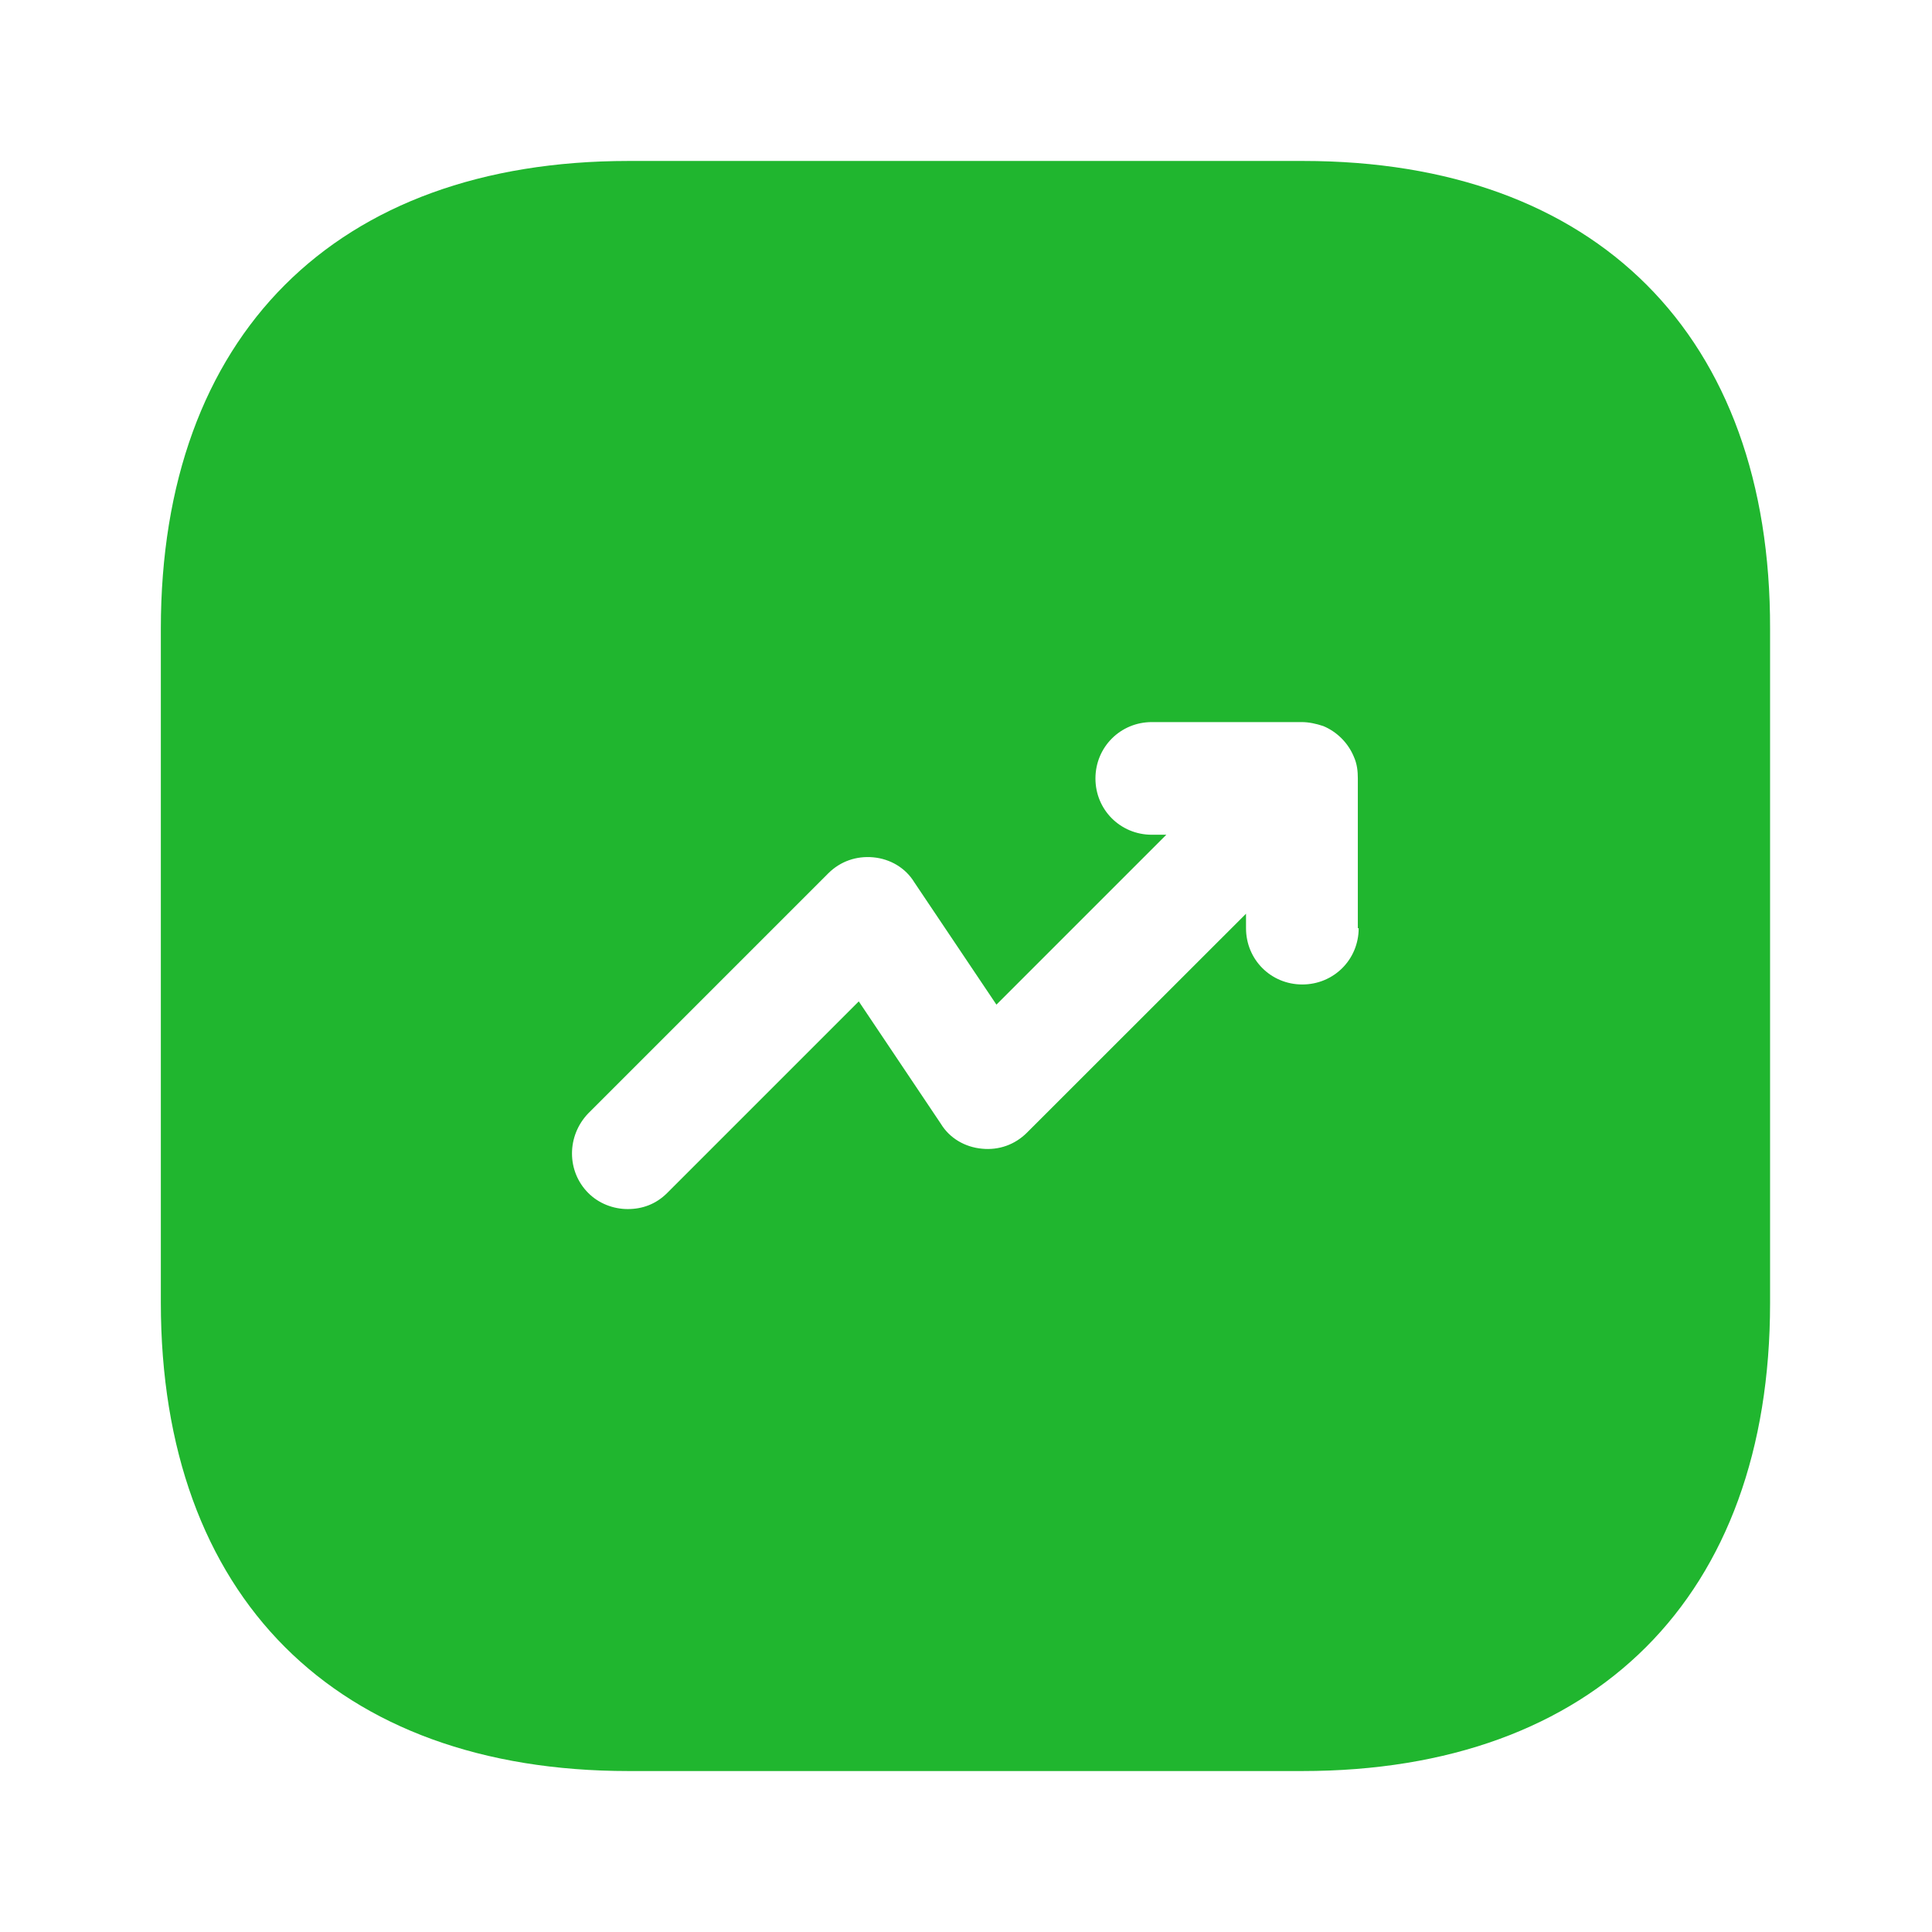 <svg width="16" height="16" viewBox="0 0 16 16" fill="none" xmlns="http://www.w3.org/2000/svg">
<path d="M10.792 1.333L5.205 1.333C2.779 1.333 1.332 2.78 1.332 5.207L1.332 10.787C1.332 13.22 2.779 14.667 5.205 14.667L10.785 14.667C13.212 14.667 14.659 13.22 14.659 10.793L14.659 5.207C14.665 2.78 13.219 1.333 10.792 1.333ZM11.252 7.687C11.252 7.947 11.045 8.153 10.785 8.153C10.525 8.153 10.319 7.947 10.319 7.687L10.319 7.567L8.505 9.38C8.405 9.48 8.272 9.527 8.132 9.513C7.992 9.5 7.865 9.427 7.792 9.307L7.112 8.293L5.525 9.88C5.432 9.973 5.319 10.013 5.199 10.013C5.079 10.013 4.959 9.967 4.872 9.88C4.692 9.7 4.692 9.407 4.872 9.22L6.859 7.233C6.959 7.133 7.092 7.087 7.232 7.1C7.372 7.113 7.499 7.187 7.572 7.307L8.252 8.32L9.659 6.913L9.539 6.913C9.279 6.913 9.072 6.707 9.072 6.447C9.072 6.187 9.279 5.98 9.539 5.98L10.779 5.98C10.839 5.98 10.899 5.993 10.959 6.013C11.072 6.06 11.165 6.153 11.212 6.267C11.239 6.327 11.245 6.387 11.245 6.447L11.245 7.687L11.252 7.687Z" fill="#20B62F"/>
</svg>
